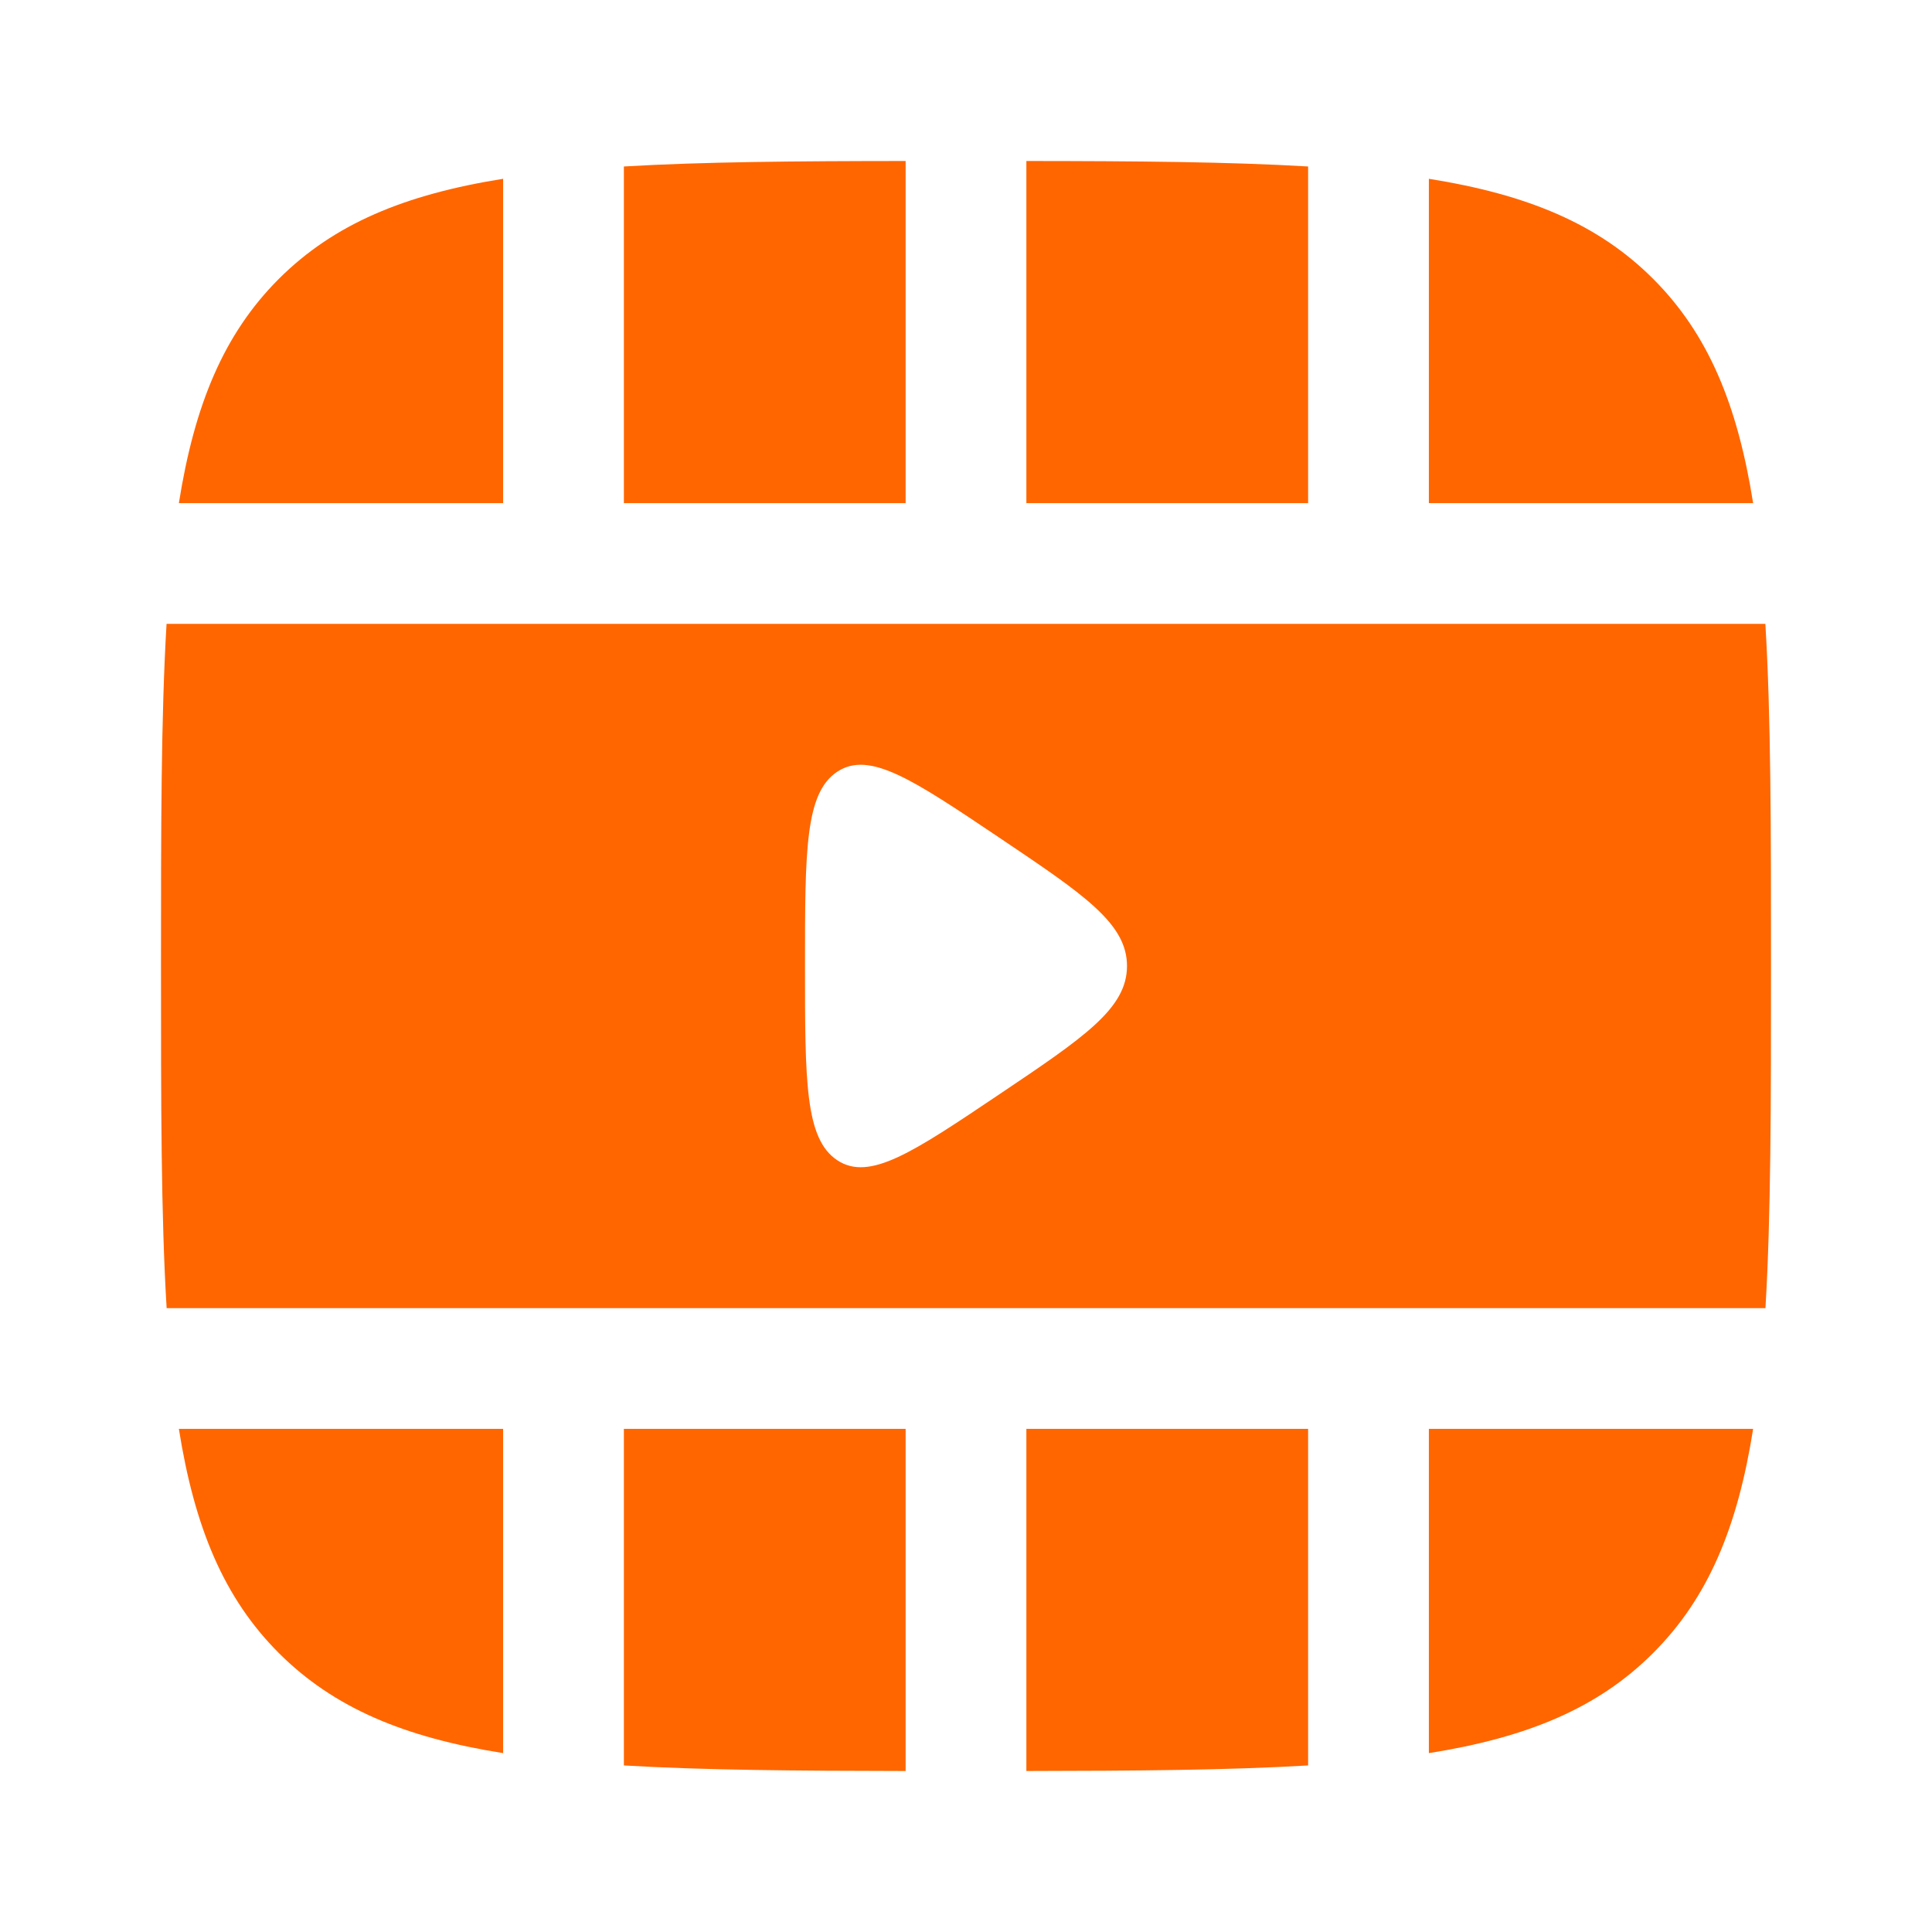 <svg xmlns="http://www.w3.org/2000/svg" fill="none" viewBox="0 0 24 24"><g fill="#f60"><path d="M11.25 2c-1.366.001-2.519.01-3.5.068V6.25h3.5V2zM6.25 2.221c-1.223.195-2.101.56-2.786 1.243-.684.684-1.048 1.563-1.242 2.786H6.25V2.22z"/><path fill-rule="evenodd" d="M2 12c0-1.7 0-3.094.069-4.25H21.93C22 8.906 22 10.3 22 12c0 1.7 0 3.094-.069 4.25H2.07C2 15.094 2 13.7 2 12zm10.411-1.596C13.471 11.116 14 11.472 14 12s-.53.884-1.589 1.596c-1.073.721-1.61 1.082-2.01.817C10 14.148 10 13.433 10 12c0-1.432 0-2.148.4-2.413.4-.265.938.096 2.011.817z" clip-rule="evenodd"/><path d="M21.778 6.25c-.194-1.223-.558-2.102-1.242-2.786-.684-.684-1.563-1.048-2.786-1.243V6.25h4.028zM12.75 2c1.366.001 2.519.01 3.5.068V6.25h-3.5V2zM21.778 17.75H17.75v4.028c1.223-.194 2.102-.559 2.785-1.243.685-.684 1.05-1.563 1.243-2.785zM16.25 17.75v4.181c-.981.058-2.134.067-3.5.069v-4.25h3.5zM11.25 22v-4.25h-3.5v4.181c.981.058 2.134.067 3.5.069zM6.25 17.75v4.028c-1.223-.194-2.101-.559-2.786-1.243-.684-.684-1.048-1.563-1.242-2.785H6.25z"/></g></svg>